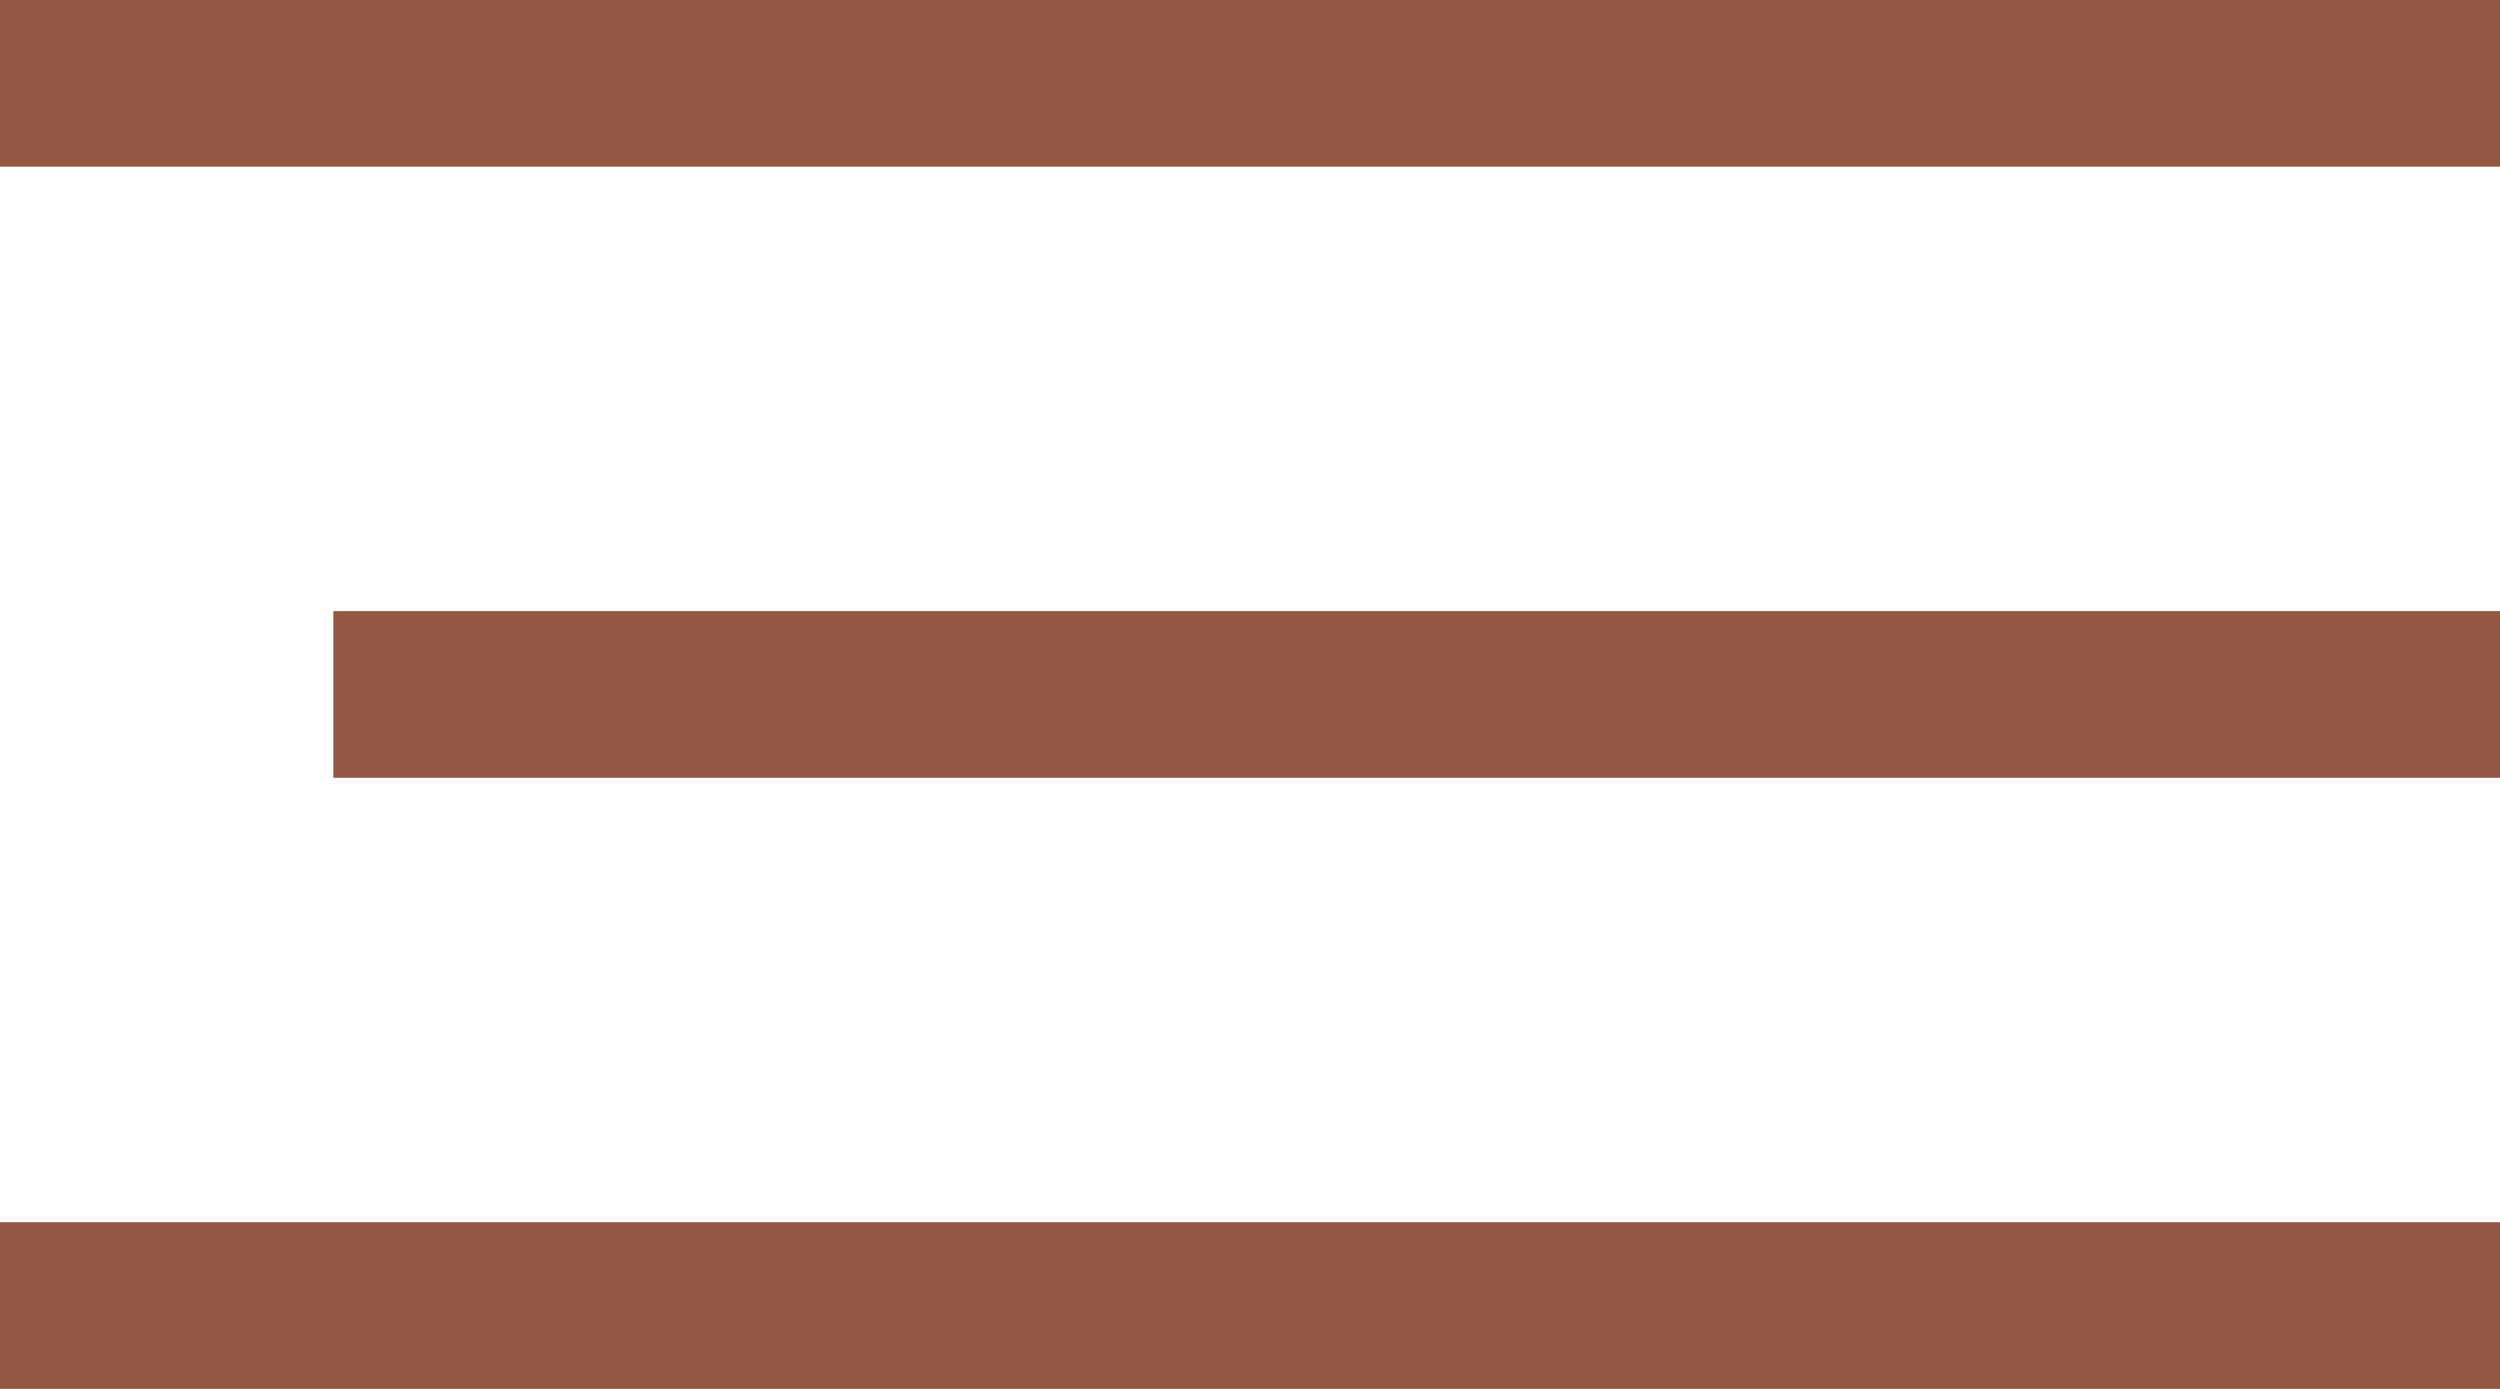 <?xml version="1.0" encoding="UTF-8"?>
<svg width="45px" height="25px" viewBox="0 0 45 25" version="1.1" xmlns="http://www.w3.org/2000/svg" xmlns:xlink="http://www.w3.org/1999/xlink">
    <!-- Generator: Sketch 54.1 (76490) - https://sketchapp.com -->
    <title>Group 2 Copy</title>
    <desc>Created with Sketch.</desc>
    <g id="Symbols" stroke="none" stroke-width="1" fill="none" fill-rule="evenodd">
        <g id="Nav---Mobile" transform="translate(-248, -29)" fill="#925842">
            <g id="Group-2-Copy" transform="translate(248, 29)">
                <rect id="Rectangle" x="0" y="0" width="45" height="3"></rect>
                <rect id="Rectangle-Copy" x="6" y="11" width="39" height="3"></rect>
                <rect id="Rectangle-Copy-2" x="0" y="22" width="45" height="3"></rect>
            </g>
        </g>
    </g>
</svg>